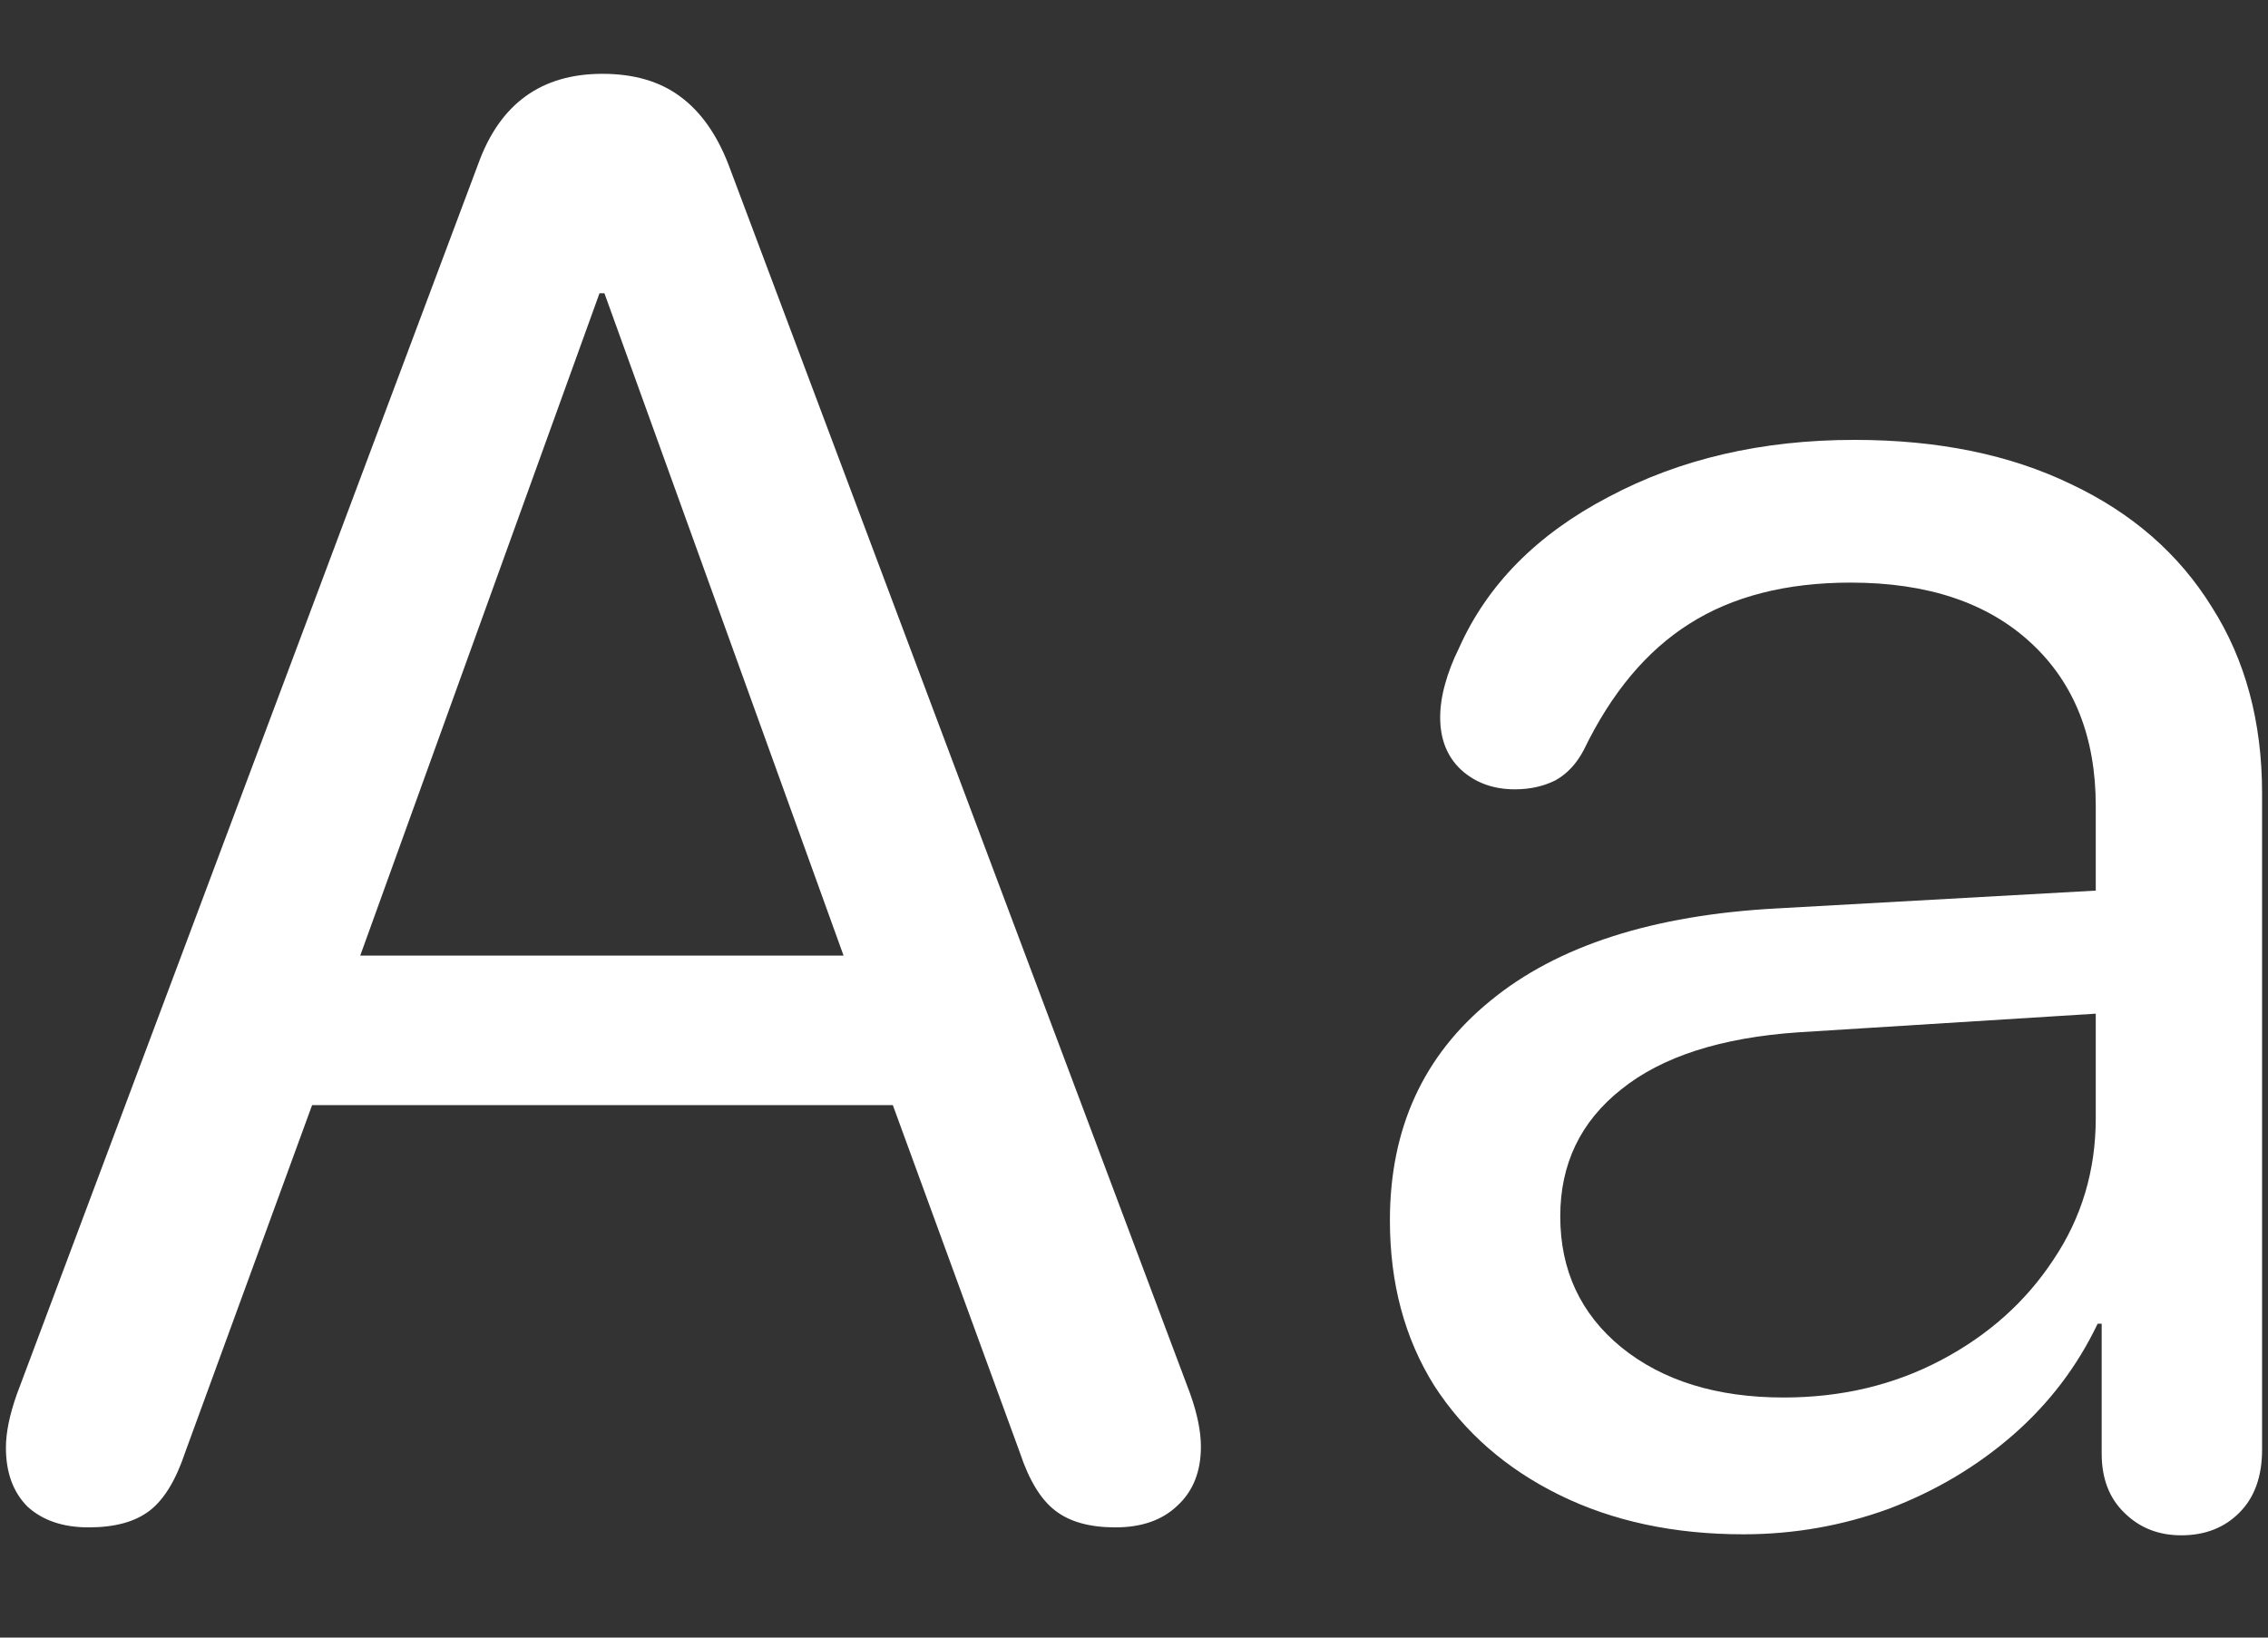 <svg width="18" height="13" viewBox="0 0 18 13" fill="none" xmlns="http://www.w3.org/2000/svg">
<rect x="0" y="0" width="18" height="13" fill="#333333" stroke="none"/>
<path d="M13.836 12.18C14.237 12.18 14.622 12.112 14.992 11.977C15.362 11.836 15.69 11.641 15.977 11.391C16.263 11.141 16.487 10.846 16.648 10.508H16.68V11.539C16.68 11.737 16.74 11.893 16.859 12.008C16.979 12.128 17.13 12.188 17.312 12.188C17.5 12.188 17.654 12.128 17.773 12.008C17.893 11.888 17.953 11.721 17.953 11.508V6.297C17.953 5.729 17.82 5.237 17.555 4.82C17.294 4.398 16.922 4.073 16.438 3.844C15.953 3.609 15.38 3.492 14.719 3.492C13.984 3.492 13.333 3.643 12.766 3.945C12.198 4.242 11.802 4.643 11.578 5.148C11.531 5.242 11.495 5.336 11.469 5.43C11.443 5.523 11.43 5.612 11.43 5.695C11.43 5.867 11.484 6.005 11.594 6.109C11.708 6.214 11.852 6.266 12.023 6.266C12.143 6.266 12.25 6.242 12.344 6.195C12.438 6.143 12.513 6.062 12.57 5.953C12.789 5.5 13.068 5.167 13.406 4.953C13.75 4.734 14.177 4.625 14.688 4.625C15.297 4.625 15.773 4.784 16.117 5.102C16.461 5.419 16.633 5.852 16.633 6.398V7.07L14.109 7.211C13.12 7.263 12.359 7.508 11.828 7.945C11.297 8.378 11.031 8.958 11.031 9.688C11.031 10.188 11.148 10.625 11.383 11C11.622 11.37 11.953 11.659 12.375 11.867C12.797 12.075 13.284 12.18 13.836 12.18ZM14.156 11.094C13.625 11.094 13.195 10.961 12.867 10.695C12.544 10.43 12.383 10.083 12.383 9.656C12.383 9.24 12.544 8.904 12.867 8.648C13.19 8.388 13.659 8.237 14.273 8.195L16.633 8.047V8.875C16.633 9.292 16.521 9.667 16.297 10C16.078 10.333 15.781 10.599 15.406 10.797C15.031 10.995 14.615 11.094 14.156 11.094ZM0.703 12.125C0.911 12.125 1.073 12.081 1.188 11.992C1.302 11.904 1.396 11.75 1.469 11.531L2.477 8.773H7.086L8.094 11.531C8.167 11.75 8.26 11.904 8.375 11.992C8.49 12.081 8.648 12.125 8.852 12.125C9.06 12.125 9.224 12.068 9.344 11.953C9.469 11.838 9.531 11.682 9.531 11.484C9.531 11.365 9.503 11.224 9.445 11.062L5.781 1.305C5.688 1.065 5.56 0.885 5.398 0.766C5.237 0.646 5.031 0.586 4.781 0.586C4.297 0.586 3.969 0.823 3.797 1.297L0.133 11.07C0.076 11.232 0.047 11.372 0.047 11.492C0.047 11.69 0.104 11.846 0.219 11.961C0.339 12.07 0.5 12.125 0.703 12.125ZM2.859 7.586L4.758 2.328H4.797L6.695 7.586H2.859Z" fill="white"/>
</svg>
